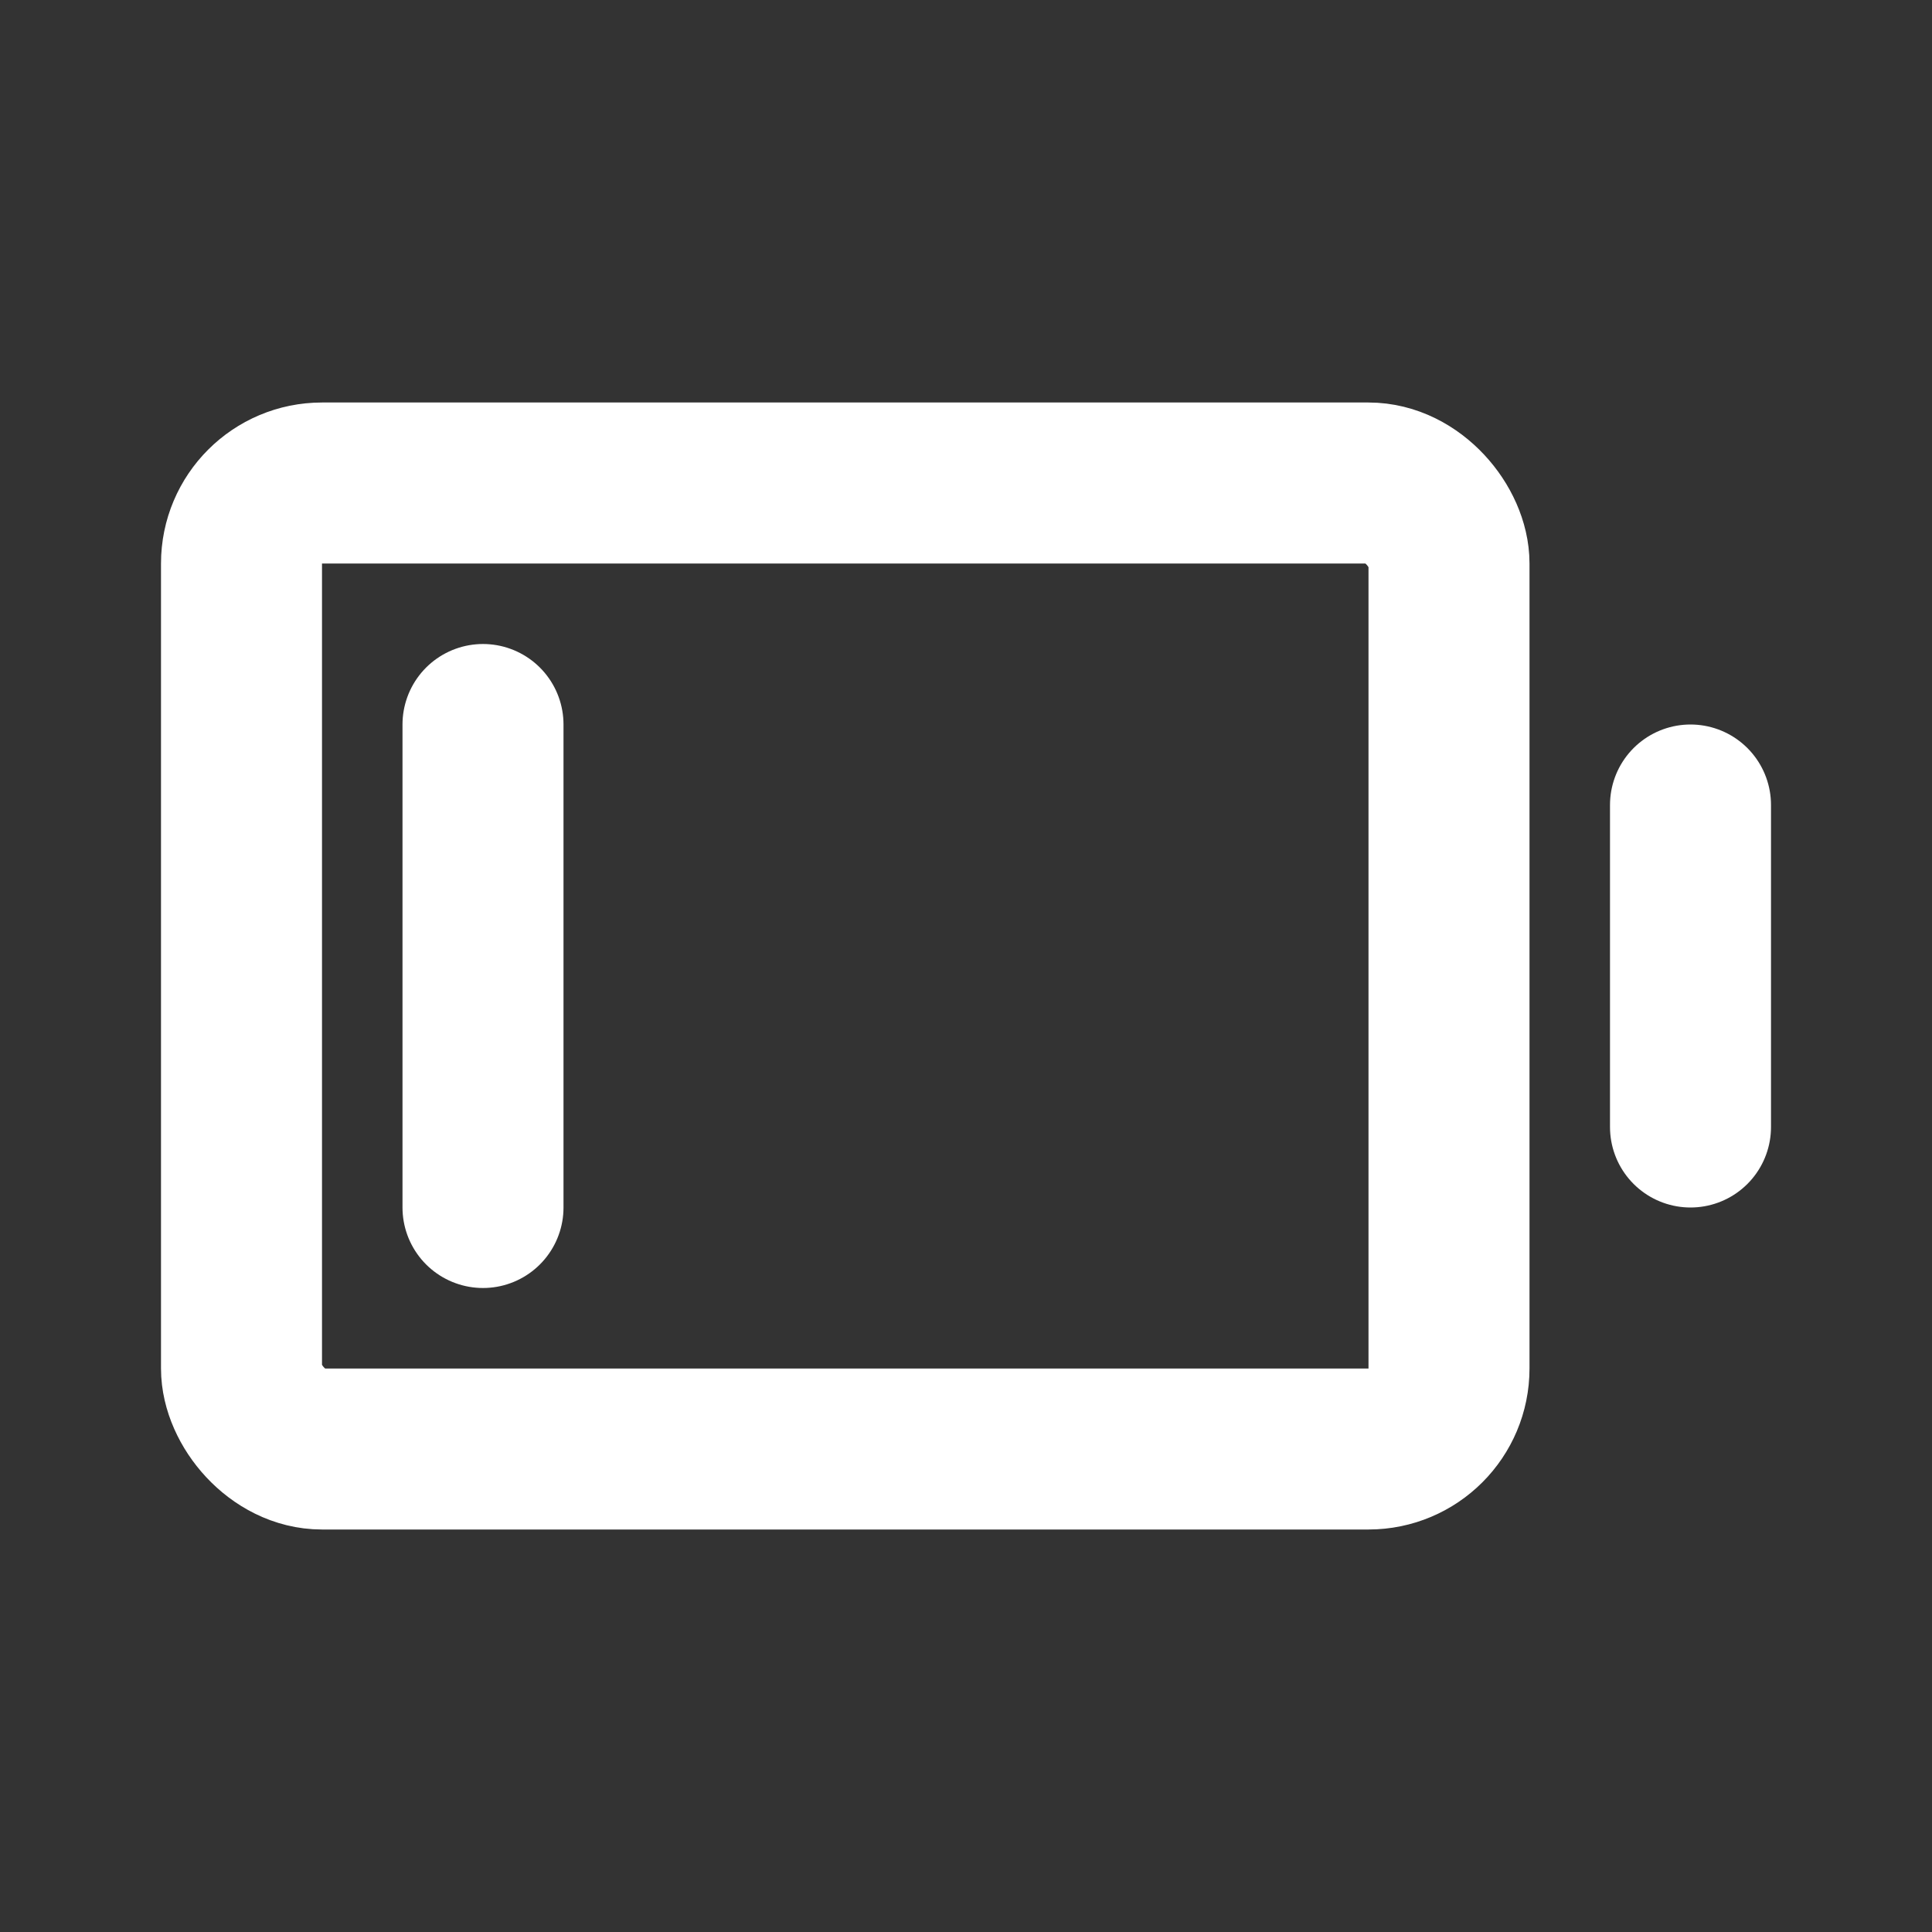 <svg width="24" height="24" viewBox="0 0 24 24" fill="none" xmlns="http://www.w3.org/2000/svg">
<rect x="0" y="0" width="24" height="24" fill="#333333" stroke="none"/>
<path d="M6 9L6 15" stroke="white" stroke-width="2" stroke-linecap="round" stroke-linejoin="round"/>
<path d="M21 10L21 14" stroke="white" stroke-width="2" stroke-linecap="round" stroke-linejoin="round"/>
<rect x="3" y="6" width="15" height="12" rx="1" stroke="white" stroke-width="2" stroke-linecap="round" stroke-linejoin="round"/>
</svg>
